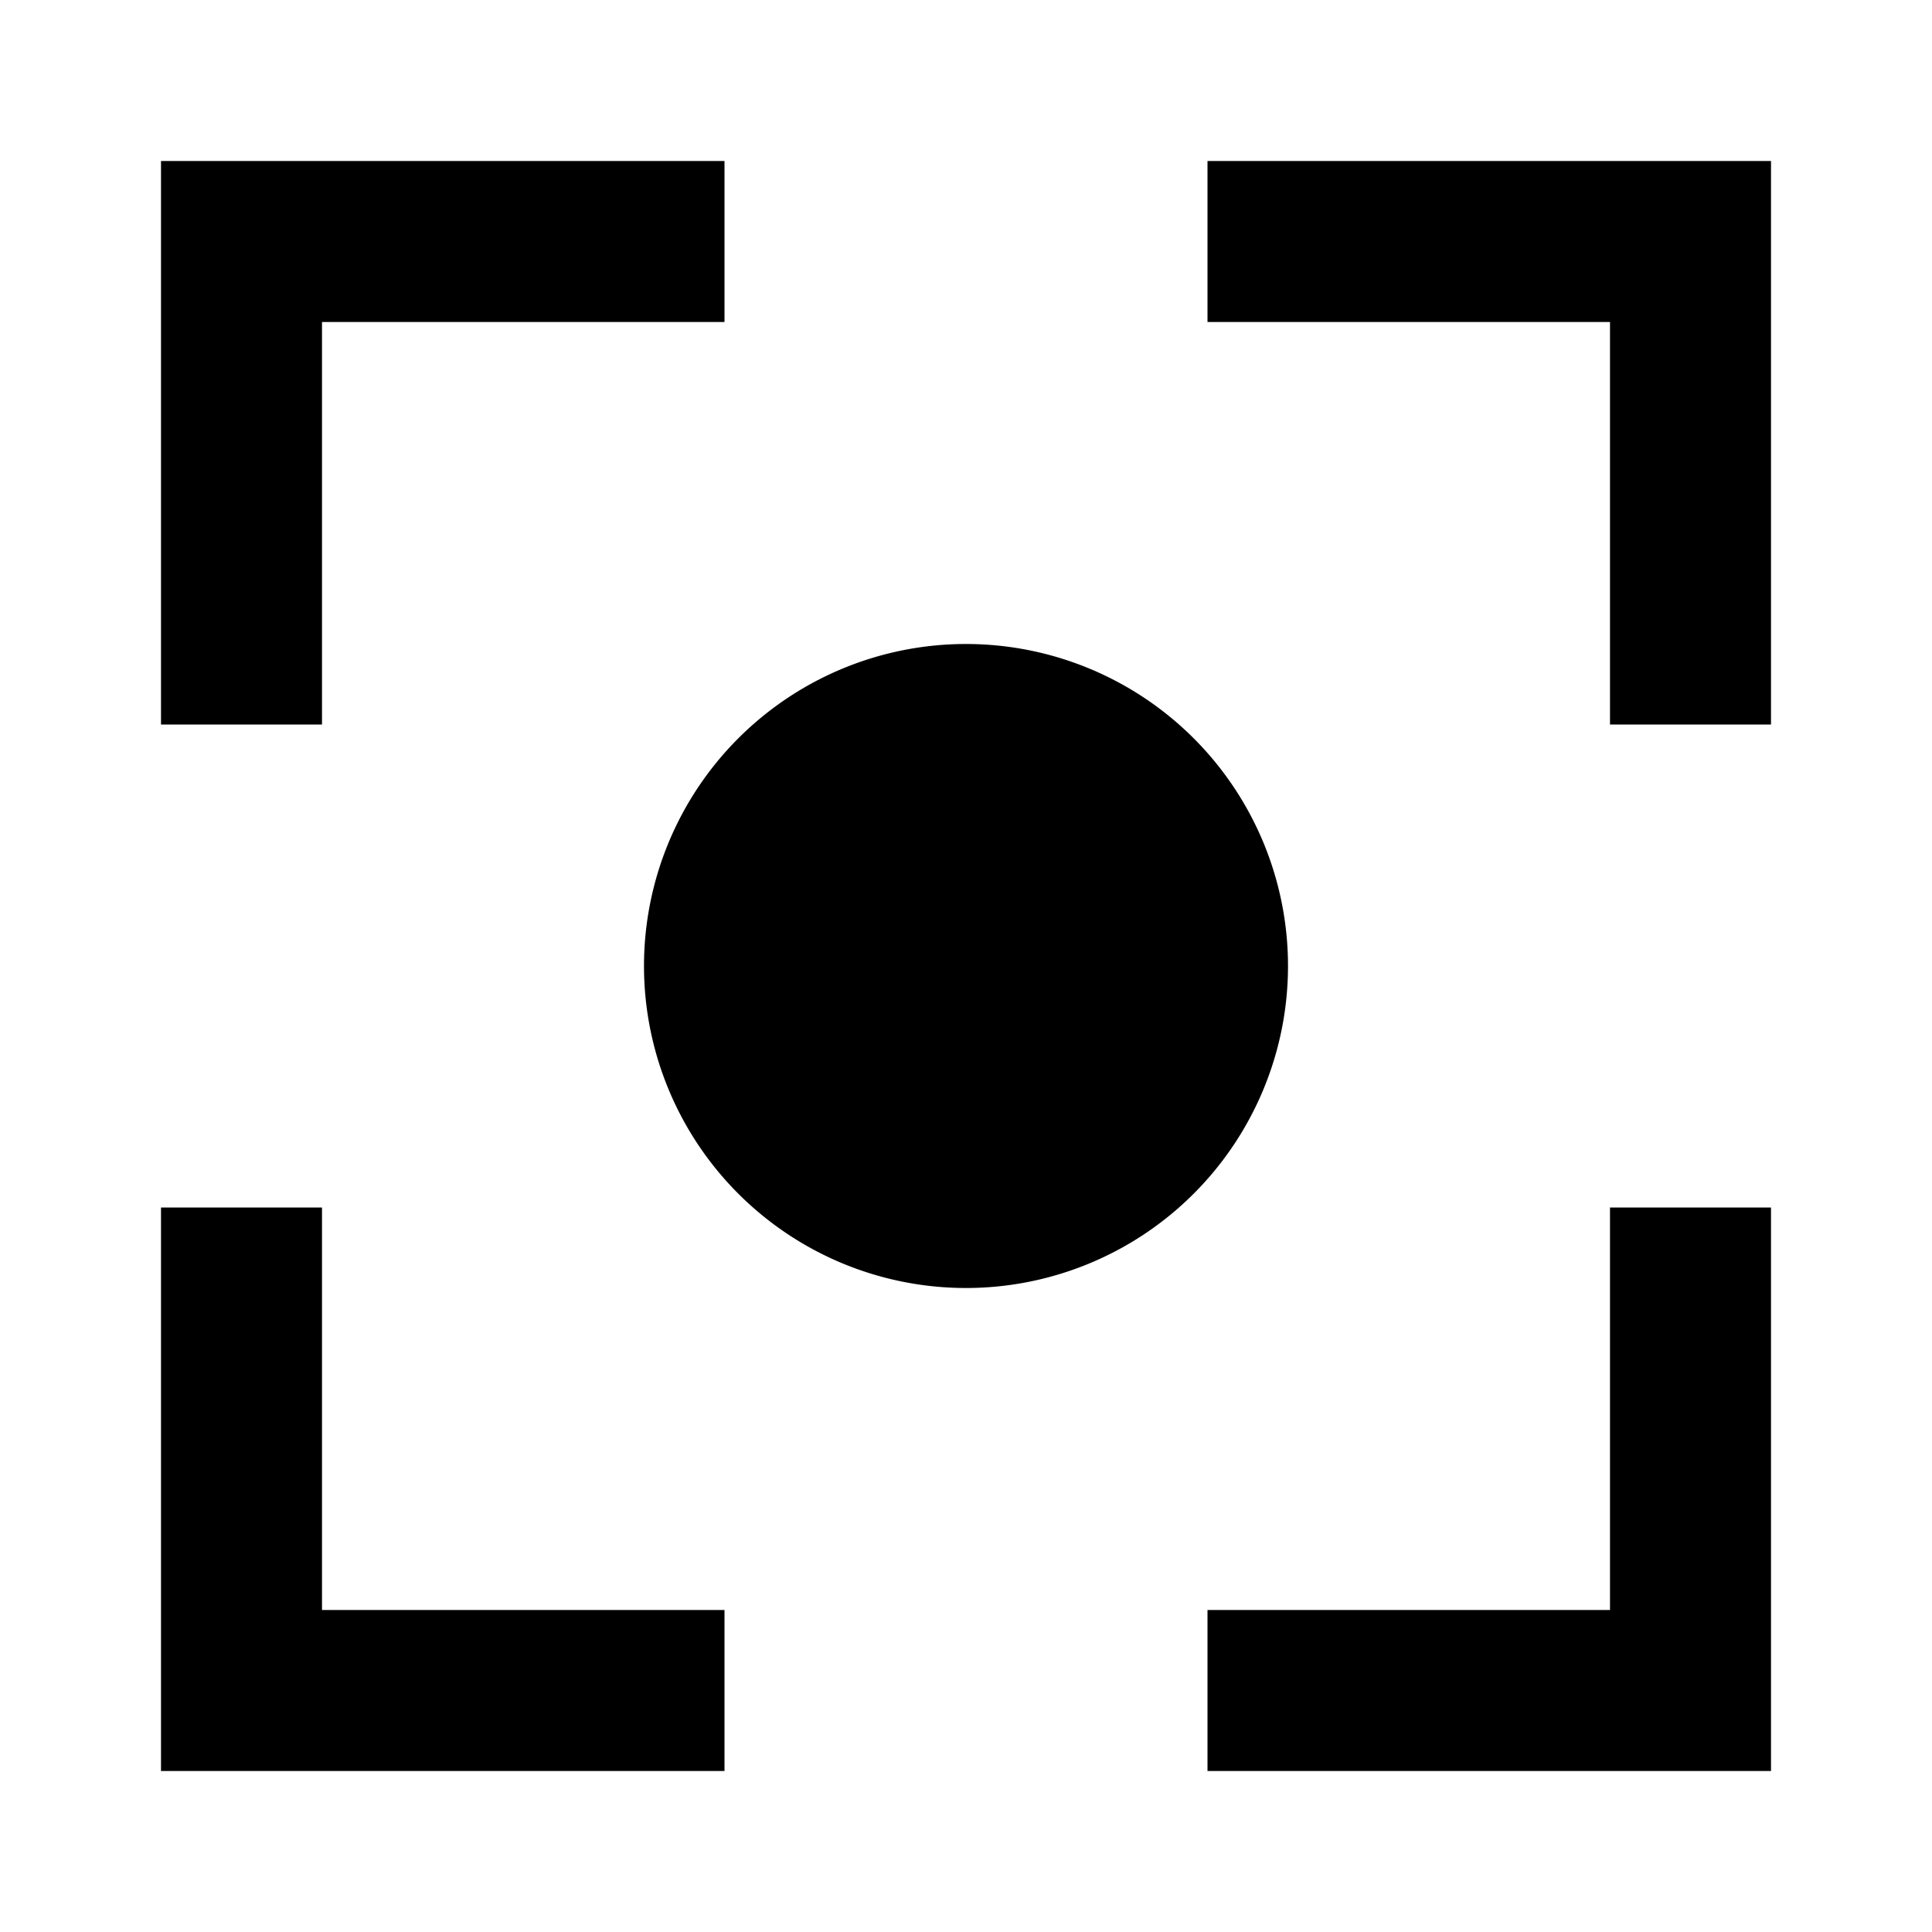 <svg xmlns="http://www.w3.org/2000/svg" width="3em" height="3em" viewBox="0 0 24 24"><path fill="currentColor" d="M2 2h7v2H4v5H2zm13 0h7v7h-2V4h-5zM8 12a4 4 0 1 1 8 0a4 4 0 0 1-8 0m-4 3v5h5v2H2v-7zm18 0v7h-7v-2h5v-5z"/></svg>